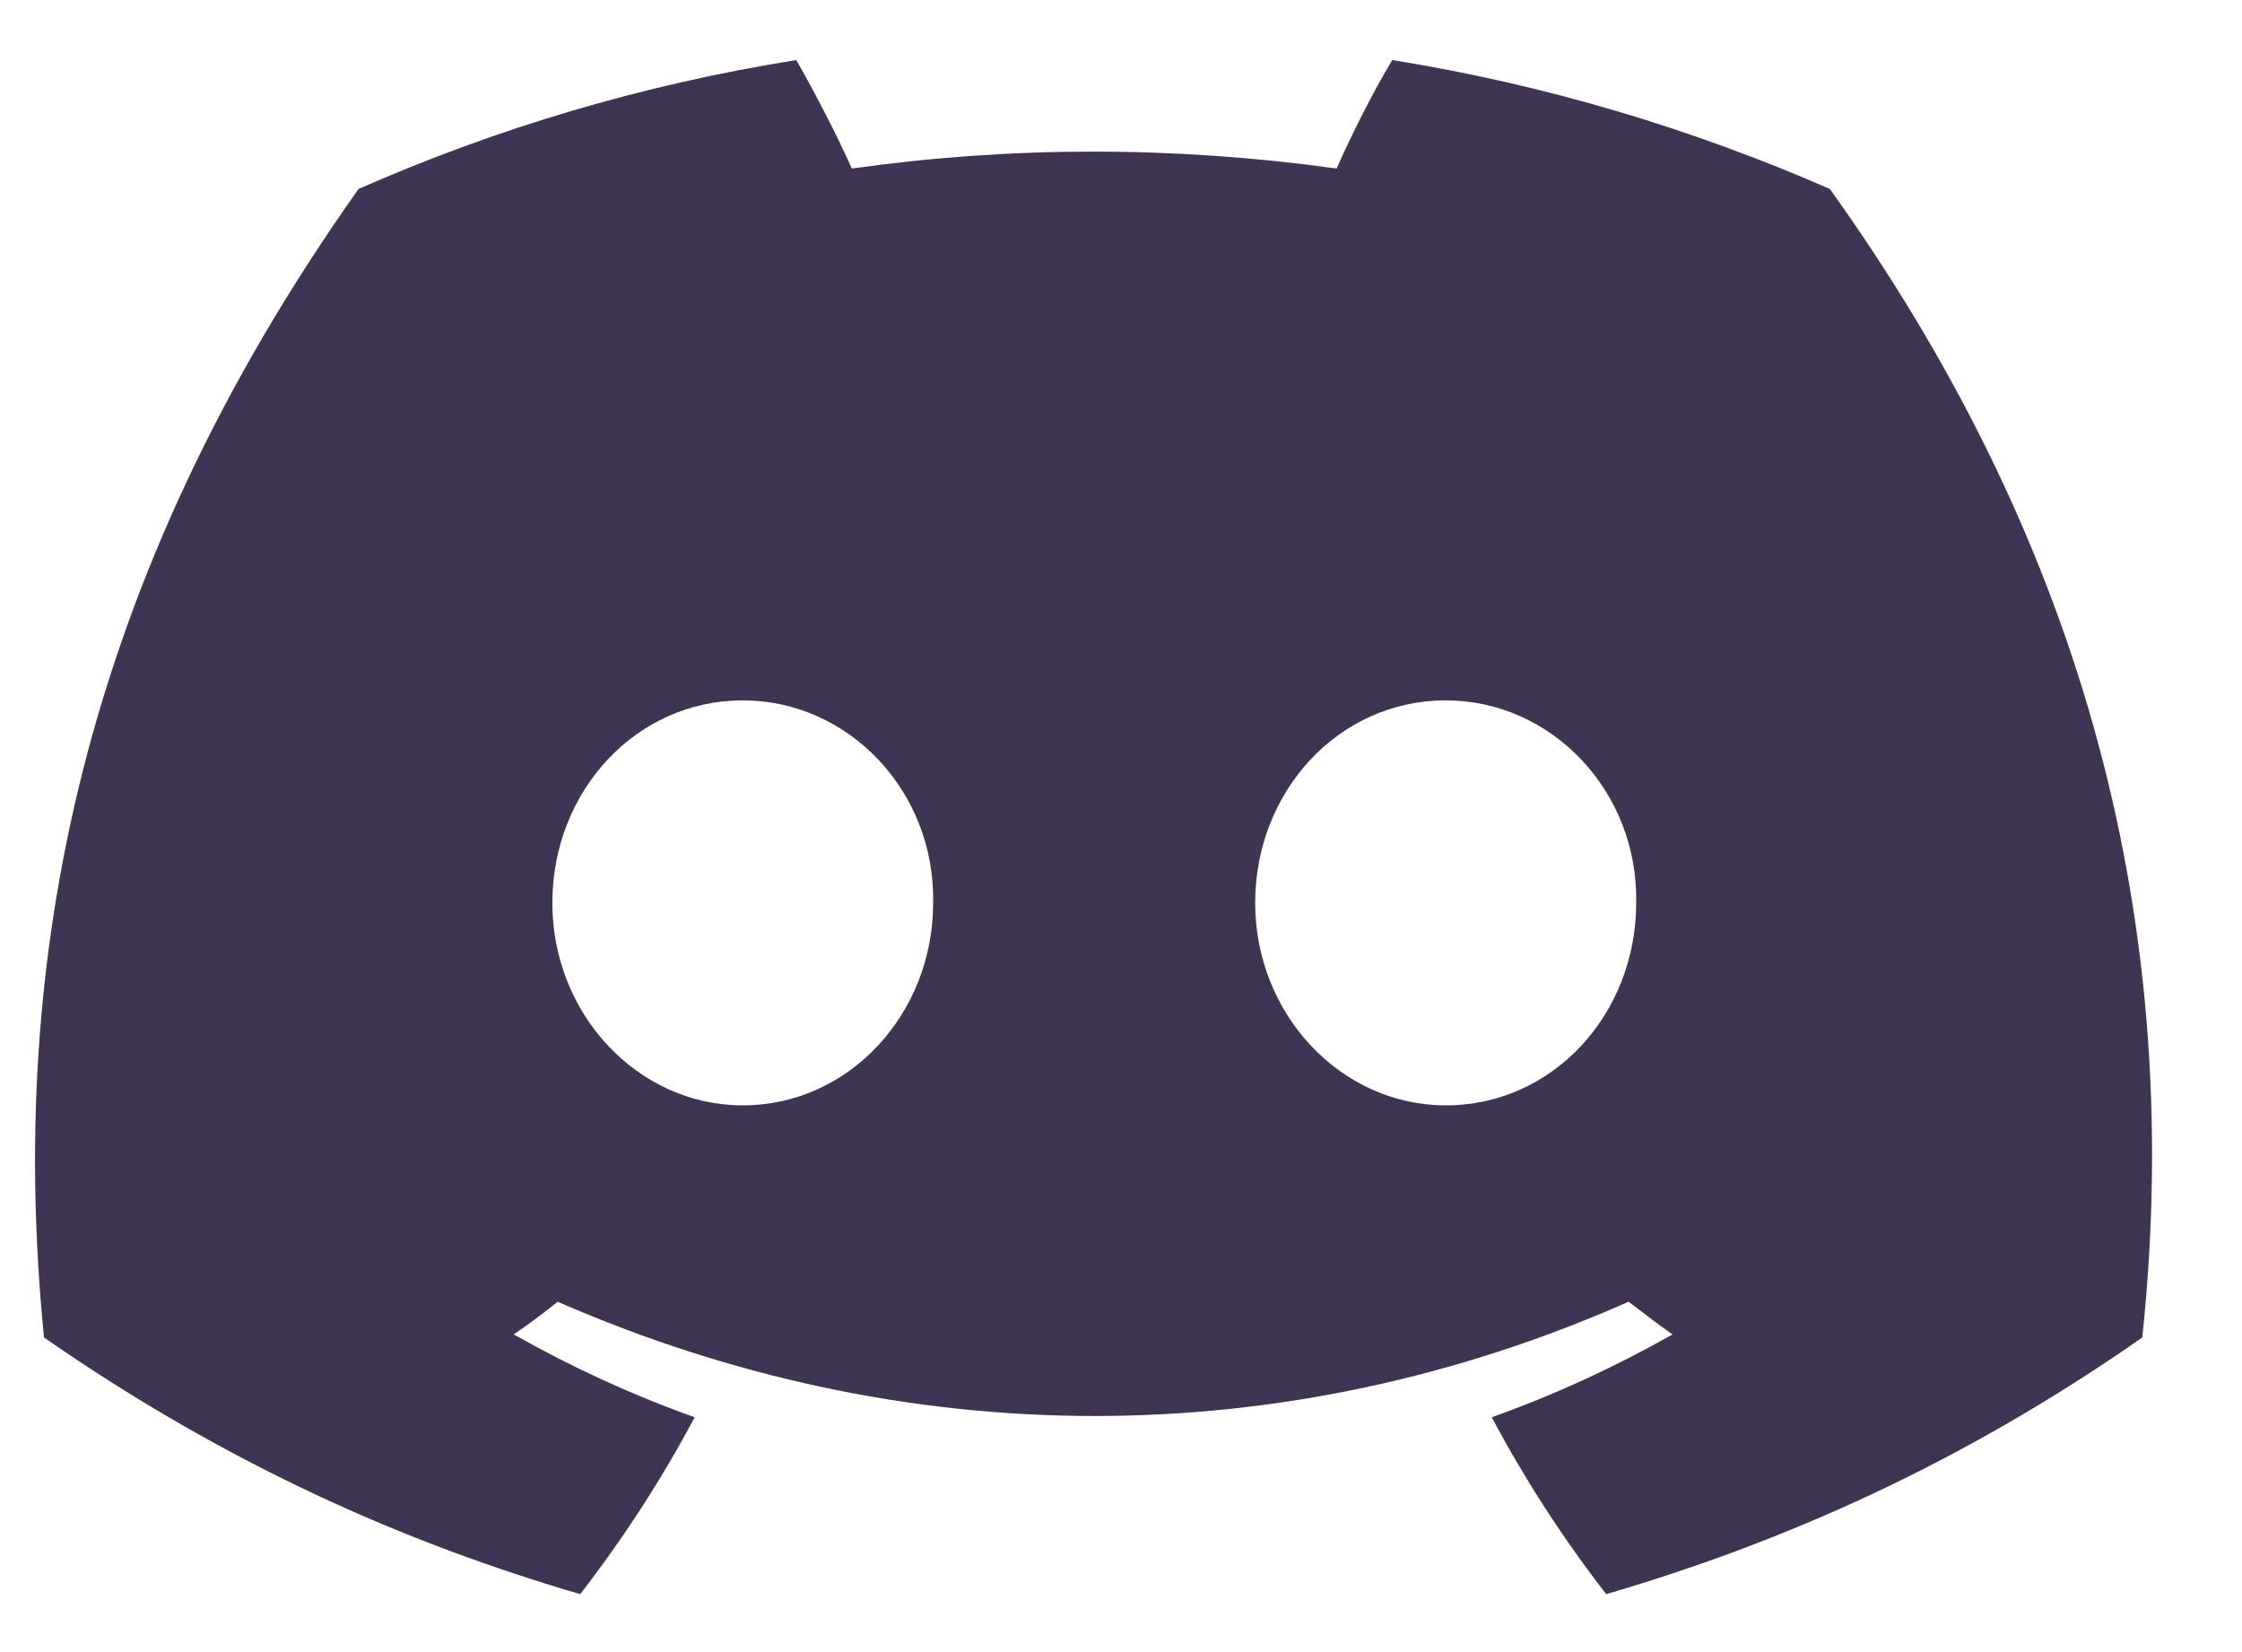 <svg width="19" height="14" viewBox="0 0 19 14" fill="currentColor" xmlns="http://www.w3.org/2000/svg">
<path d="M15.507 1.601C14.337 1.09 13.095 0.717 11.799 0.509C11.636 0.778 11.454 1.142 11.327 1.428C9.948 1.237 8.579 1.237 7.219 1.428C7.092 1.142 6.902 0.778 6.748 0.509C5.442 0.717 4.2 1.09 3.039 1.601C0.691 4.912 0.056 8.145 0.373 11.334C1.933 12.417 3.438 13.076 4.917 13.509C5.279 13.041 5.606 12.539 5.887 12.01C5.352 11.819 4.844 11.585 4.354 11.308C4.481 11.221 4.608 11.126 4.726 11.031C7.682 12.322 10.883 12.322 13.802 11.031C13.929 11.126 14.047 11.221 14.174 11.308C13.684 11.585 13.177 11.819 12.642 12.01C12.923 12.539 13.249 13.041 13.612 13.509C15.09 13.076 16.604 12.417 18.155 11.334C18.545 7.642 17.538 4.435 15.507 1.601ZM6.295 9.367C5.406 9.367 4.681 8.595 4.681 7.651C4.681 6.706 5.388 5.935 6.295 5.935C7.192 5.935 7.926 6.706 7.908 7.651C7.908 8.595 7.192 9.367 6.295 9.367ZM12.252 9.367C11.364 9.367 10.637 8.595 10.637 7.651C10.637 6.706 11.345 5.935 12.252 5.935C13.15 5.935 13.884 6.706 13.866 7.651C13.866 8.595 13.159 9.367 12.252 9.367Z" fill="#403453"/>
</svg>
